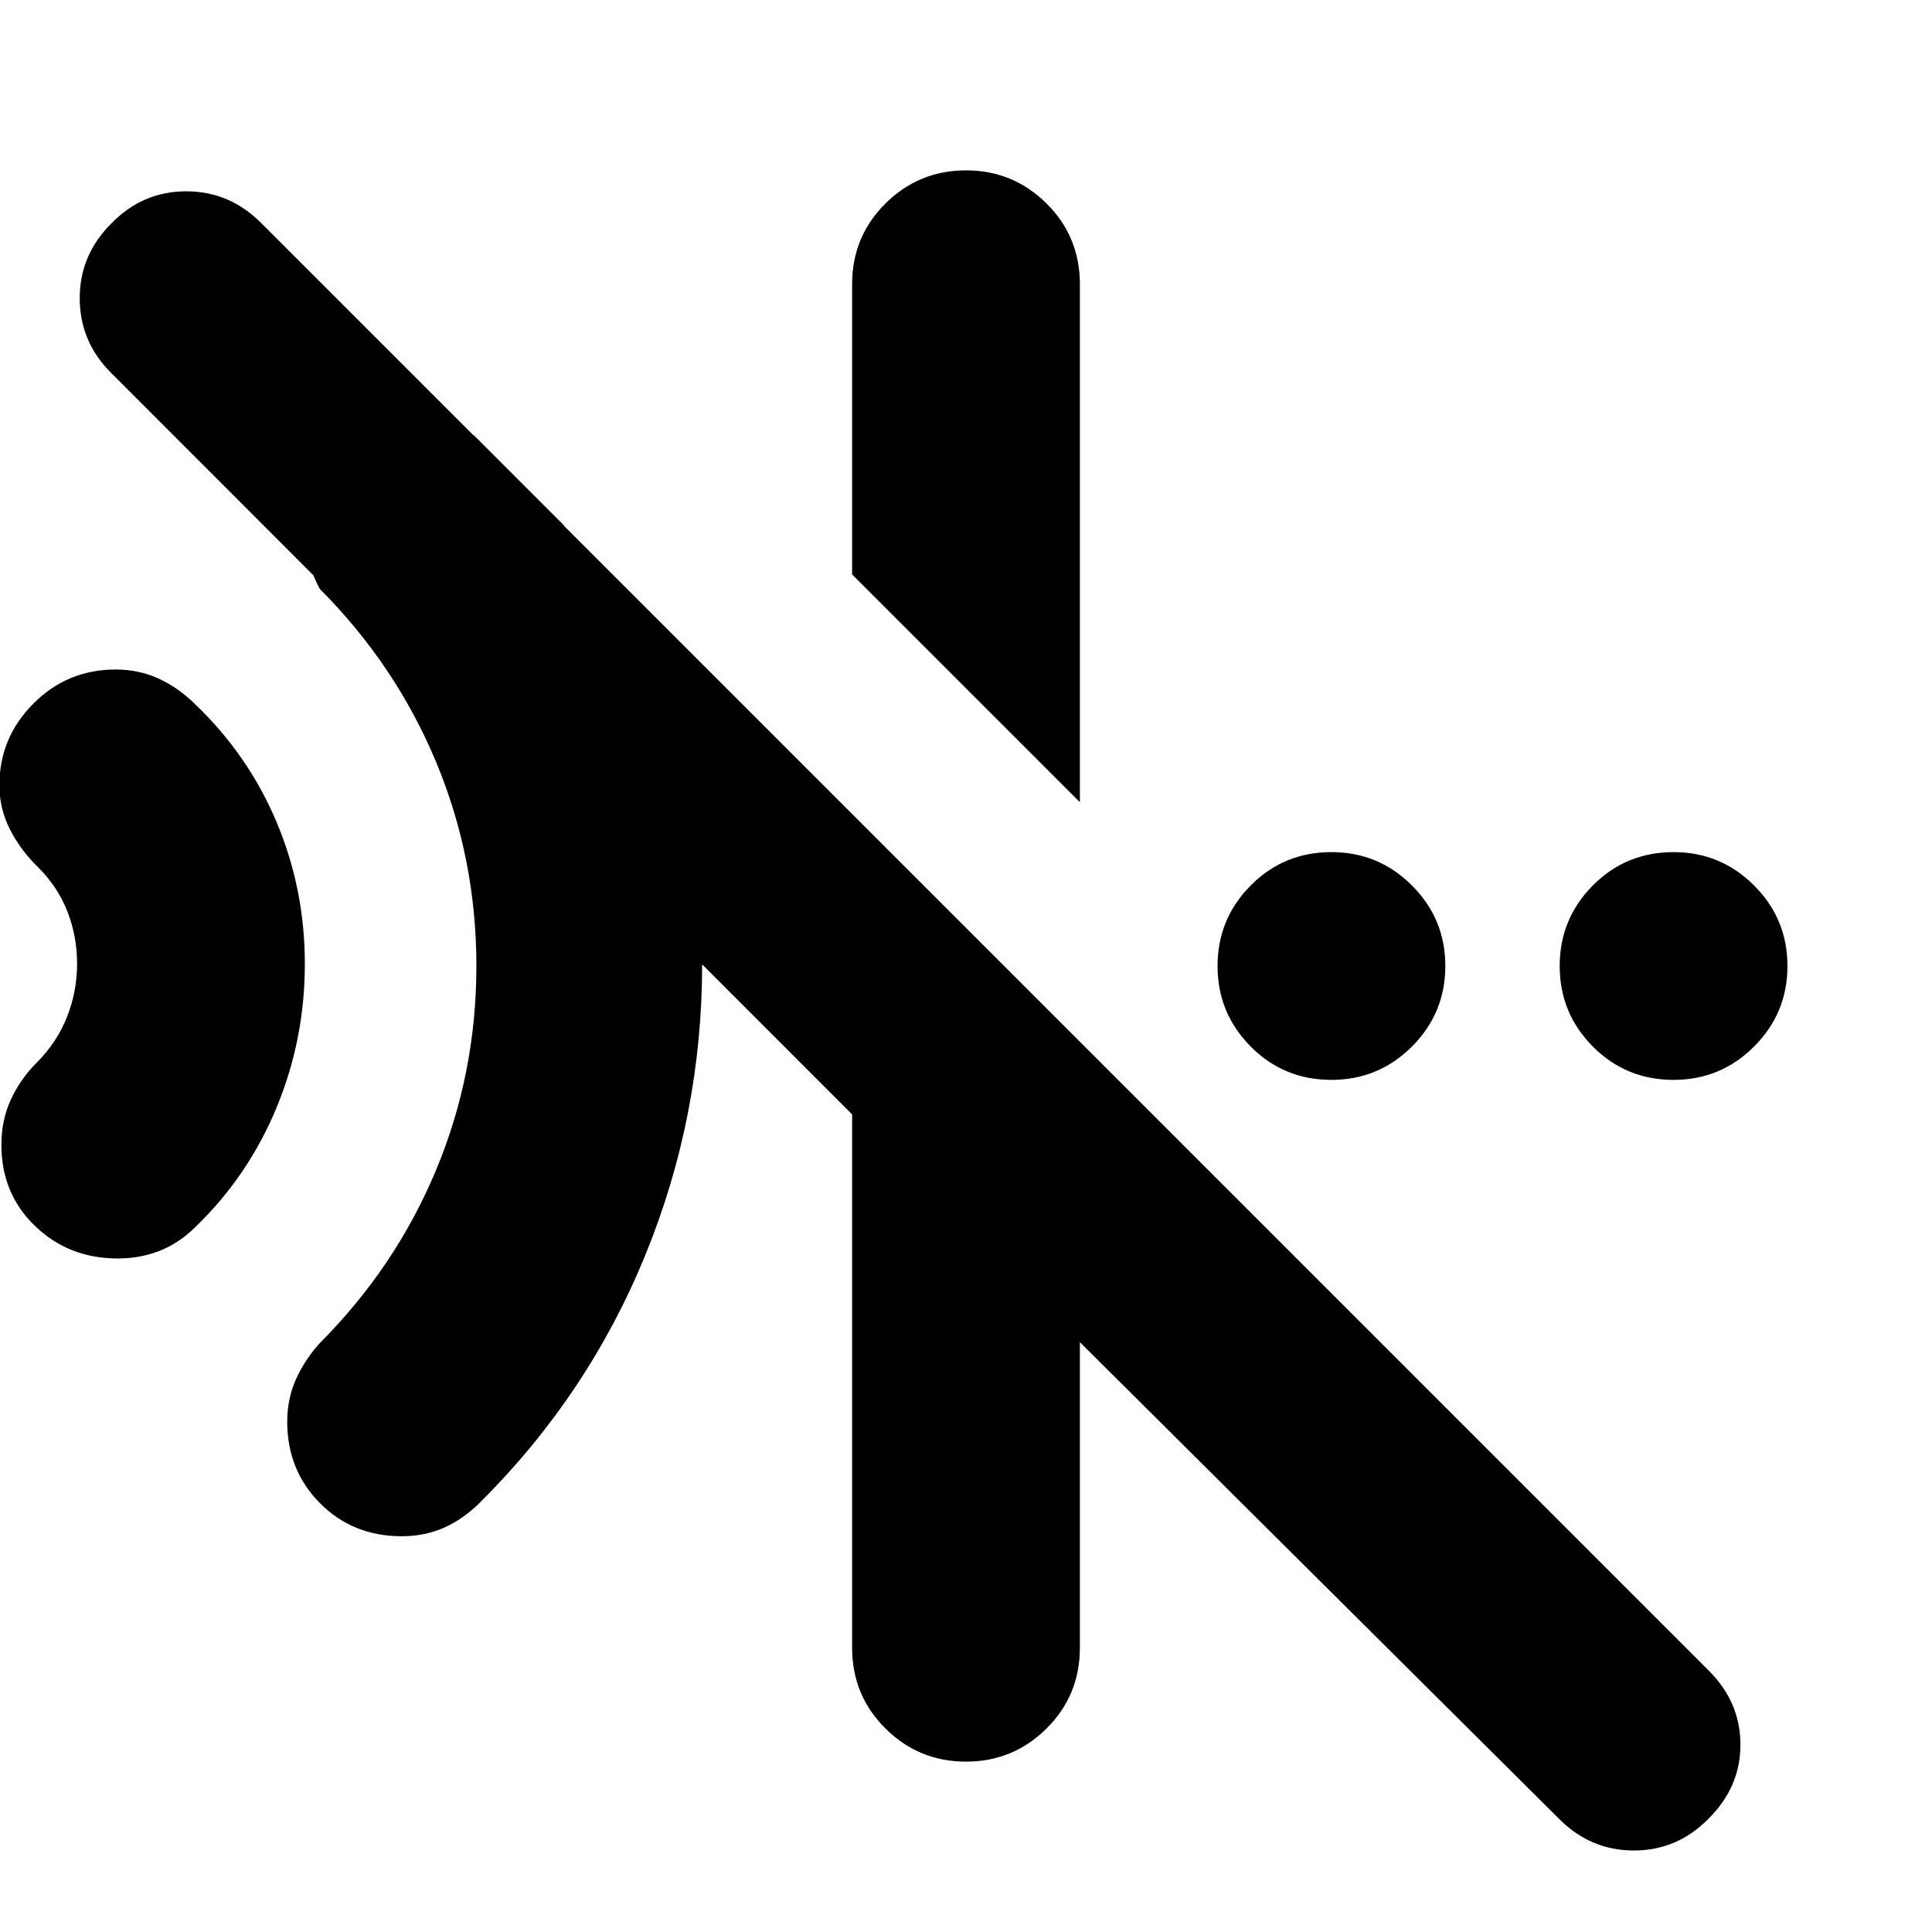 <svg xmlns="http://www.w3.org/2000/svg" height="24" viewBox="0 96 960 960" width="24"><path d="M536.587 494.609 423.413 381.435V237.239q0-23.674 16.576-40.13 16.576-16.457 40.011-16.457 23.435 0 40.011 16.457 16.576 16.456 16.576 40.13v257.37ZM774.413 999.5 536.587 762.913v151.848q0 23.674-16.576 40.13-16.576 16.457-40.011 16.457-23.435 0-40.011-16.457-16.576-16.456-16.576-40.13V649.739L55.5 281.587q-15.761-15.494-15.88-37.128-.12-21.633 15.67-37.394 15.55-16 37.26-16 21.711 0 37.472 16l718.913 718.913q15.761 15.579 15.88 36.67.12 21.091-15.67 36.852-15.55 16-37.26 16-21.711 0-37.472-16ZM199.638 859.348q-24.341 0-40.631-16.41-16.29-16.409-16.29-40.51 0-11.385 4.359-21.102t11.837-17.956q37.594-37.713 57.699-85.809Q236.717 629.466 236.717 576q0-53.466-20.105-101.561-20.105-48.096-57.699-85.809-8.739-16.044-9.337-38.555-.598-22.51 9.337-38.901l76.457 1 44.739 44.739q33.391 47.674 51.087 103.04Q348.891 515.32 348.891 575q0 75.717-28.358 144.935-28.359 69.217-81.837 122.456-8.479 8.479-18.077 12.718-9.597 4.239-20.981 4.239ZM58.431 721.326q-24.225 0-40.98-16.092Q.695 689.142.695 664.917q0-12.417 4.74-22.635 4.739-10.217 12.978-18.456 9.976-10.034 14.933-22.653 4.958-12.619 4.958-26.32t-4.838-26.001q-4.838-12.301-14.575-21.961-8.717-8.478-13.957-18.795-5.239-10.318-5.239-21.835 0-23.674 16.875-40.631 16.875-16.956 40.861-16.956 11.33 0 21.047 4.359 9.717 4.358 18.196 12.597 26.588 25.326 40.696 58.707 14.108 33.38 14.108 70.663 0 37.283-13.969 71.153-13.969 33.87-40.074 59.217-8.24 8.239-17.957 12.097-9.717 3.859-21.047 3.859Zm603.156-88.739q-23.674 0-40.13-16.576Q605 599.435 605 576q0-23.435 16.457-40.011 16.456-16.576 40.13-16.576 23.435 0 40.011 16.576 16.576 16.576 16.576 40.011 0 23.435-16.576 40.011-16.576 16.576-40.011 16.576Zm170 0q-23.674 0-40.13-16.576Q775 599.435 775 576q0-23.435 16.457-40.011 16.456-16.576 40.13-16.576 23.435 0 40.011 16.576 16.576 16.576 16.576 40.011 0 23.435-16.576 40.011-16.576 16.576-40.011 16.576Z"/></svg>